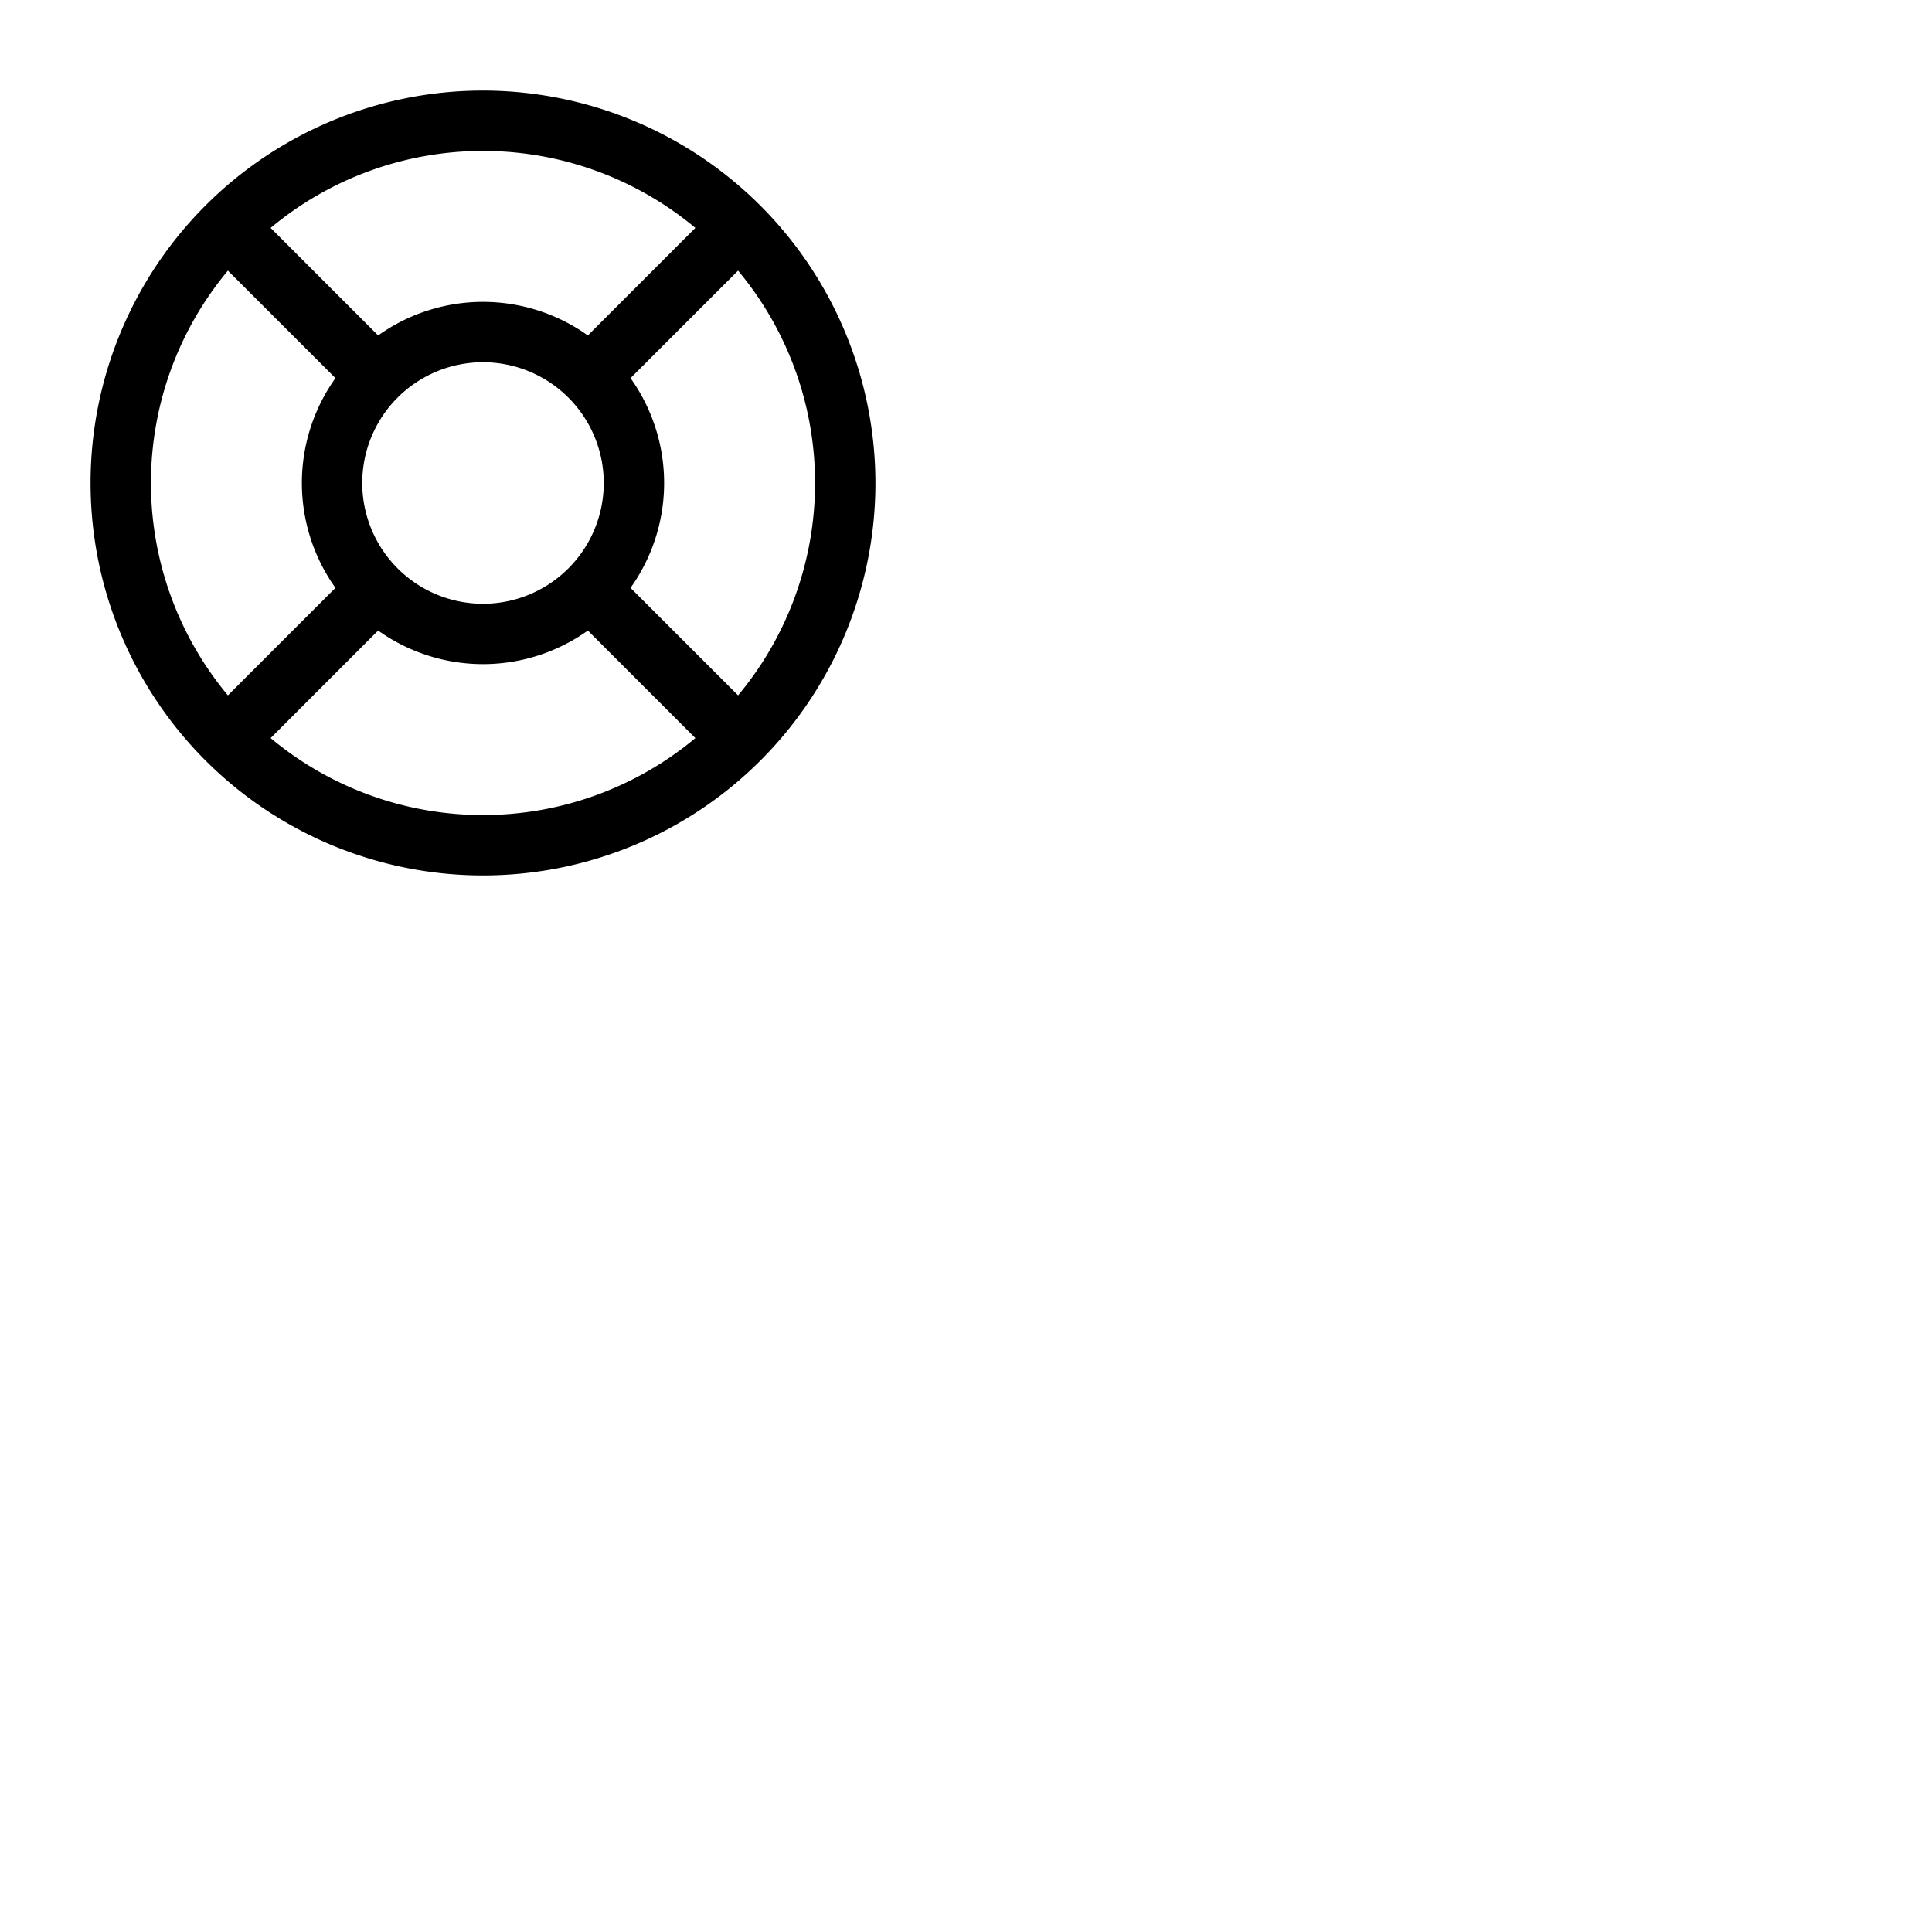 <svg xmlns="http://www.w3.org/2000/svg" version="1.1" viewBox="0 0 512 512" fill="currentColor"><path fill="currentColor" d="M128 24a104 104 0 1 0 104 104A104.11 104.11 0 0 0 128 24m39.1 131.79a47.84 47.84 0 0 0 0-55.58l28.5-28.49a87.83 87.83 0 0 1 0 112.56ZM96 128a32 32 0 1 1 32 32a32 32 0 0 1-32-32m88.28-67.6l-28.49 28.5a47.84 47.84 0 0 0-55.58 0L71.72 60.4a87.83 87.83 0 0 1 112.56 0M60.4 71.72l28.5 28.49a47.84 47.84 0 0 0 0 55.58l-28.5 28.49a87.83 87.83 0 0 1 0-112.56M71.72 195.6l28.49-28.5a47.84 47.84 0 0 0 55.58 0l28.49 28.5a87.83 87.83 0 0 1-112.56 0"/></svg>